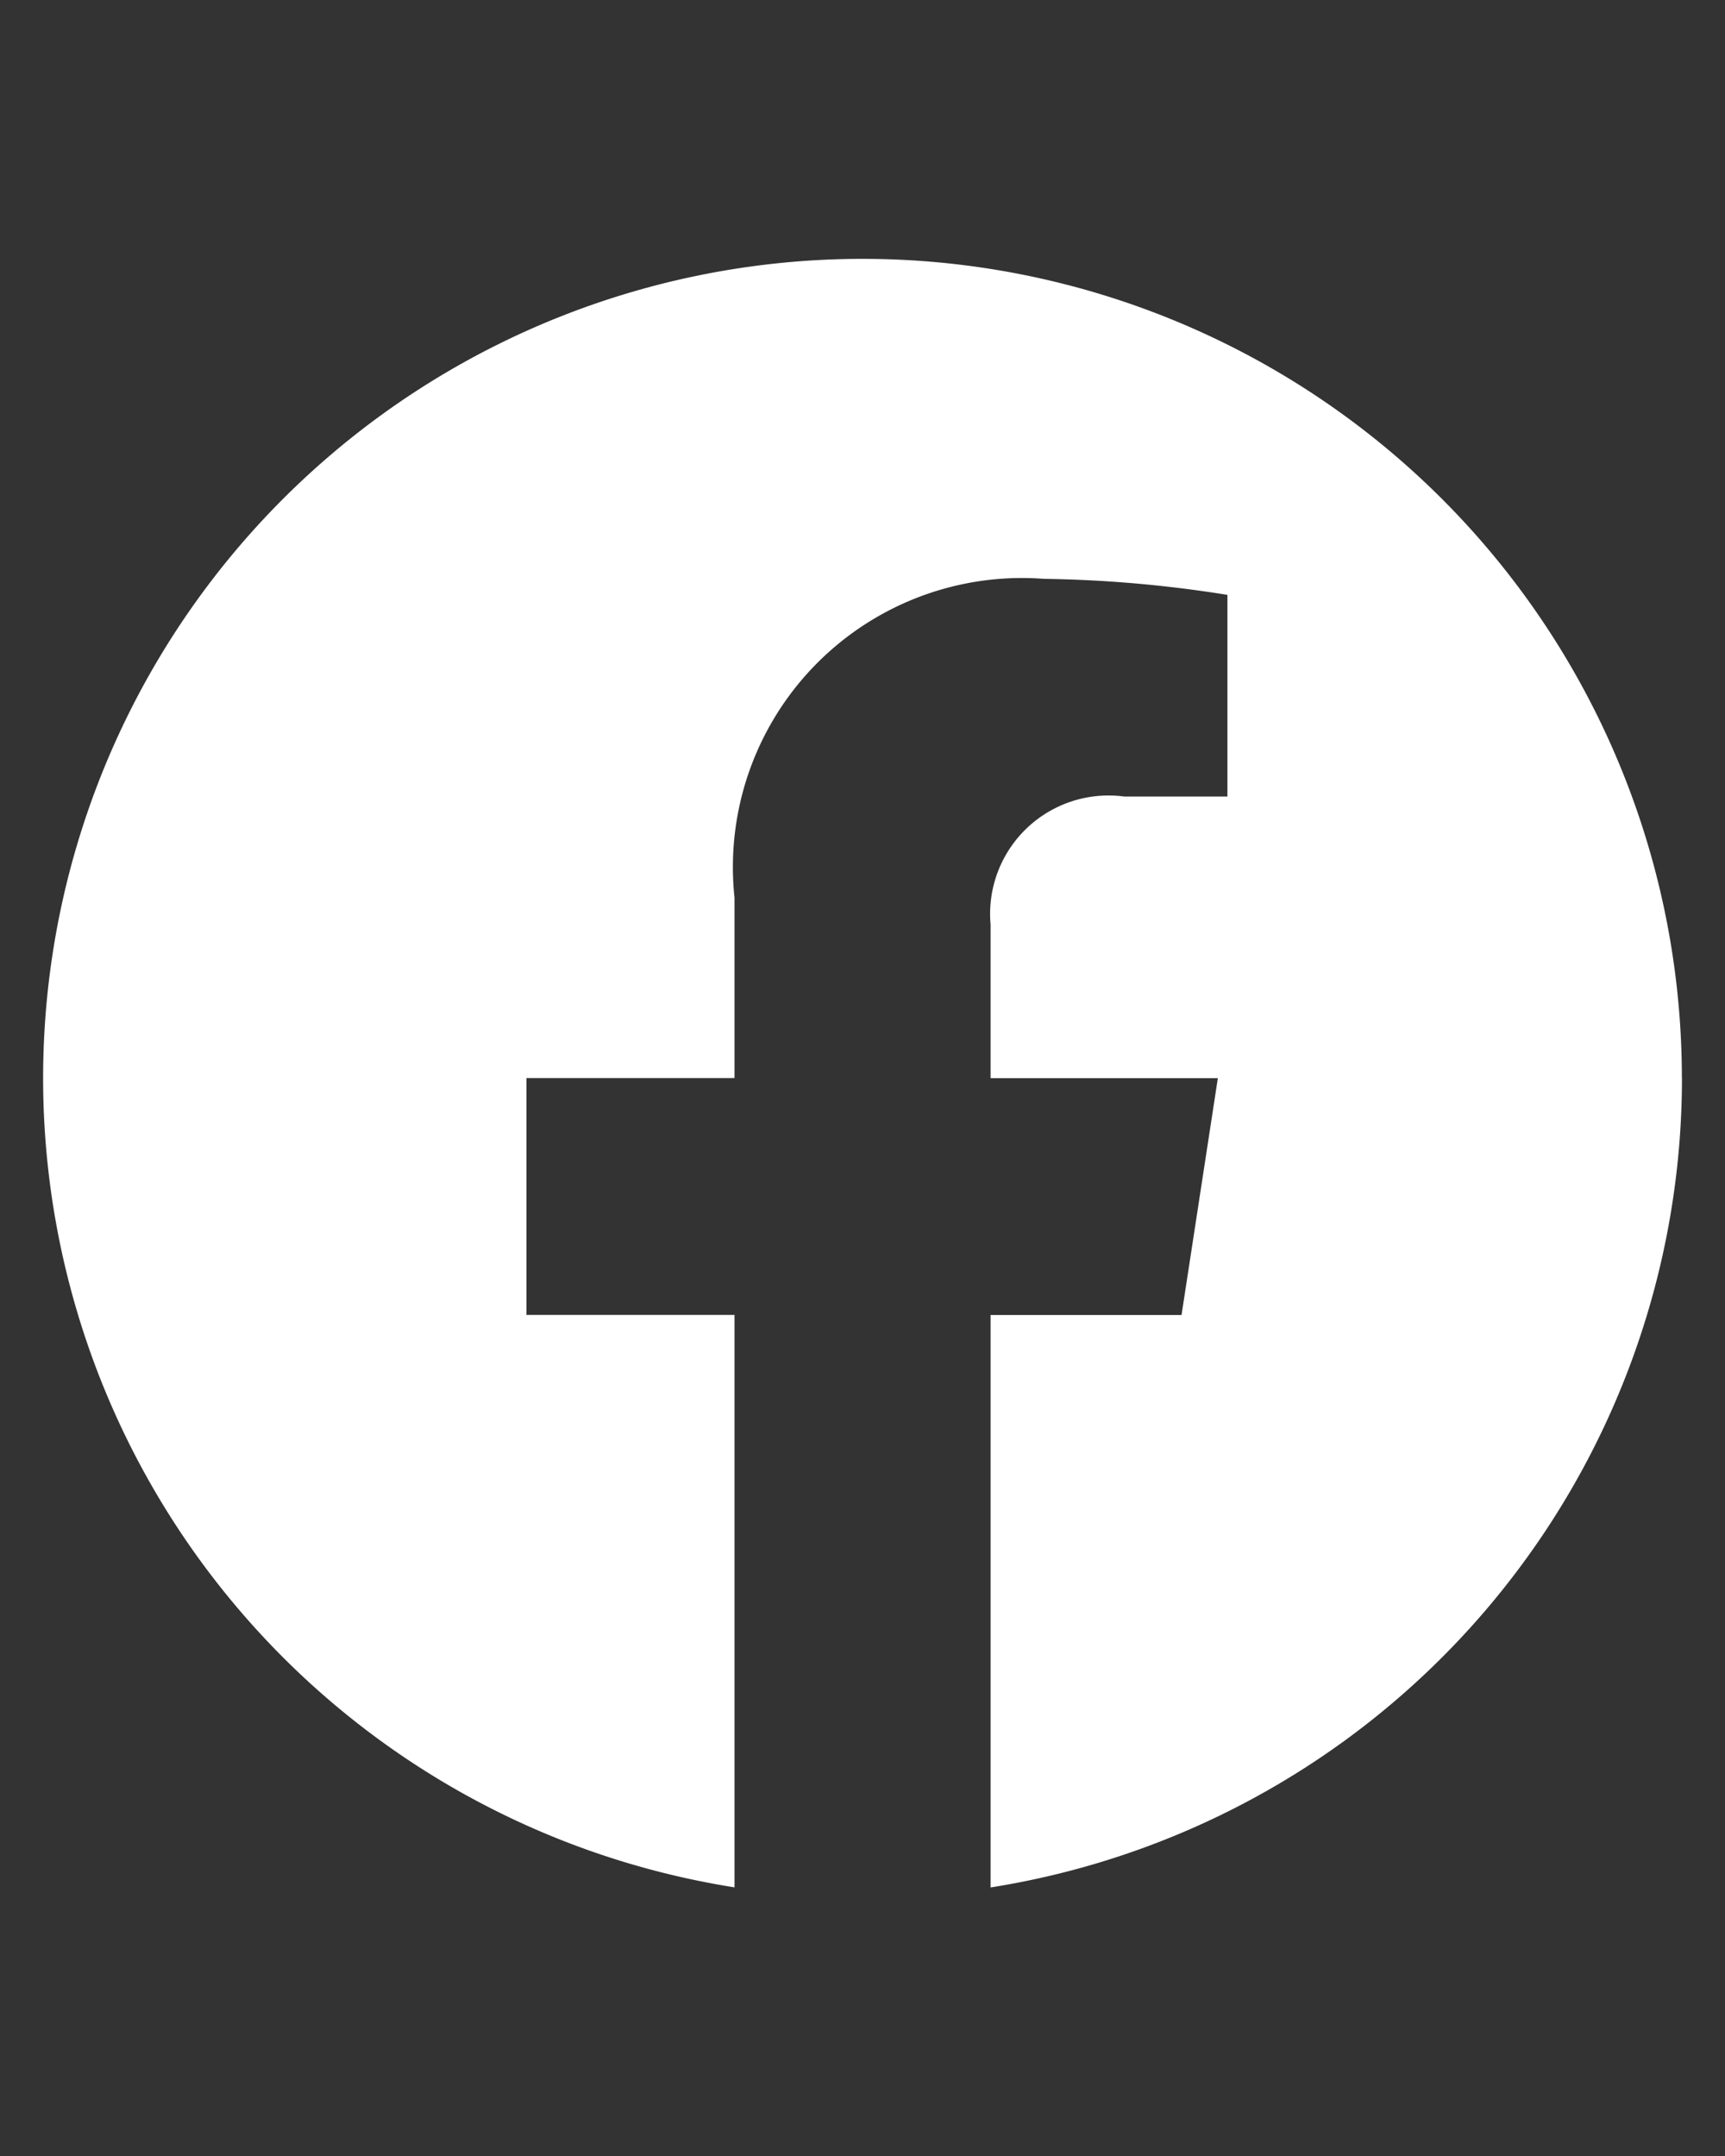 <svg width="20" height="25" xmlns="http://www.w3.org/2000/svg"><rect width="100%" height="100%" fill="#333333" stroke="none"/><path d="m0 0h20v25h-20z" fill="none"/><path d="m19.5 12.5a9.5 9.5 0 1 0 -10.984 9.385v-6.638h-2.412v-2.746h2.412v-2.093a3.352 3.352 0 0 1 3.588-3.696 14.609 14.609 0 0 1 2.127.186v2.338h-1.198a1.373 1.373 0 0 0 -1.548 1.484v1.782h2.635l-.421 2.746h-2.214v6.638a9.502 9.502 0 0 0 8.016-9.385z" fill="#fff"/></svg>